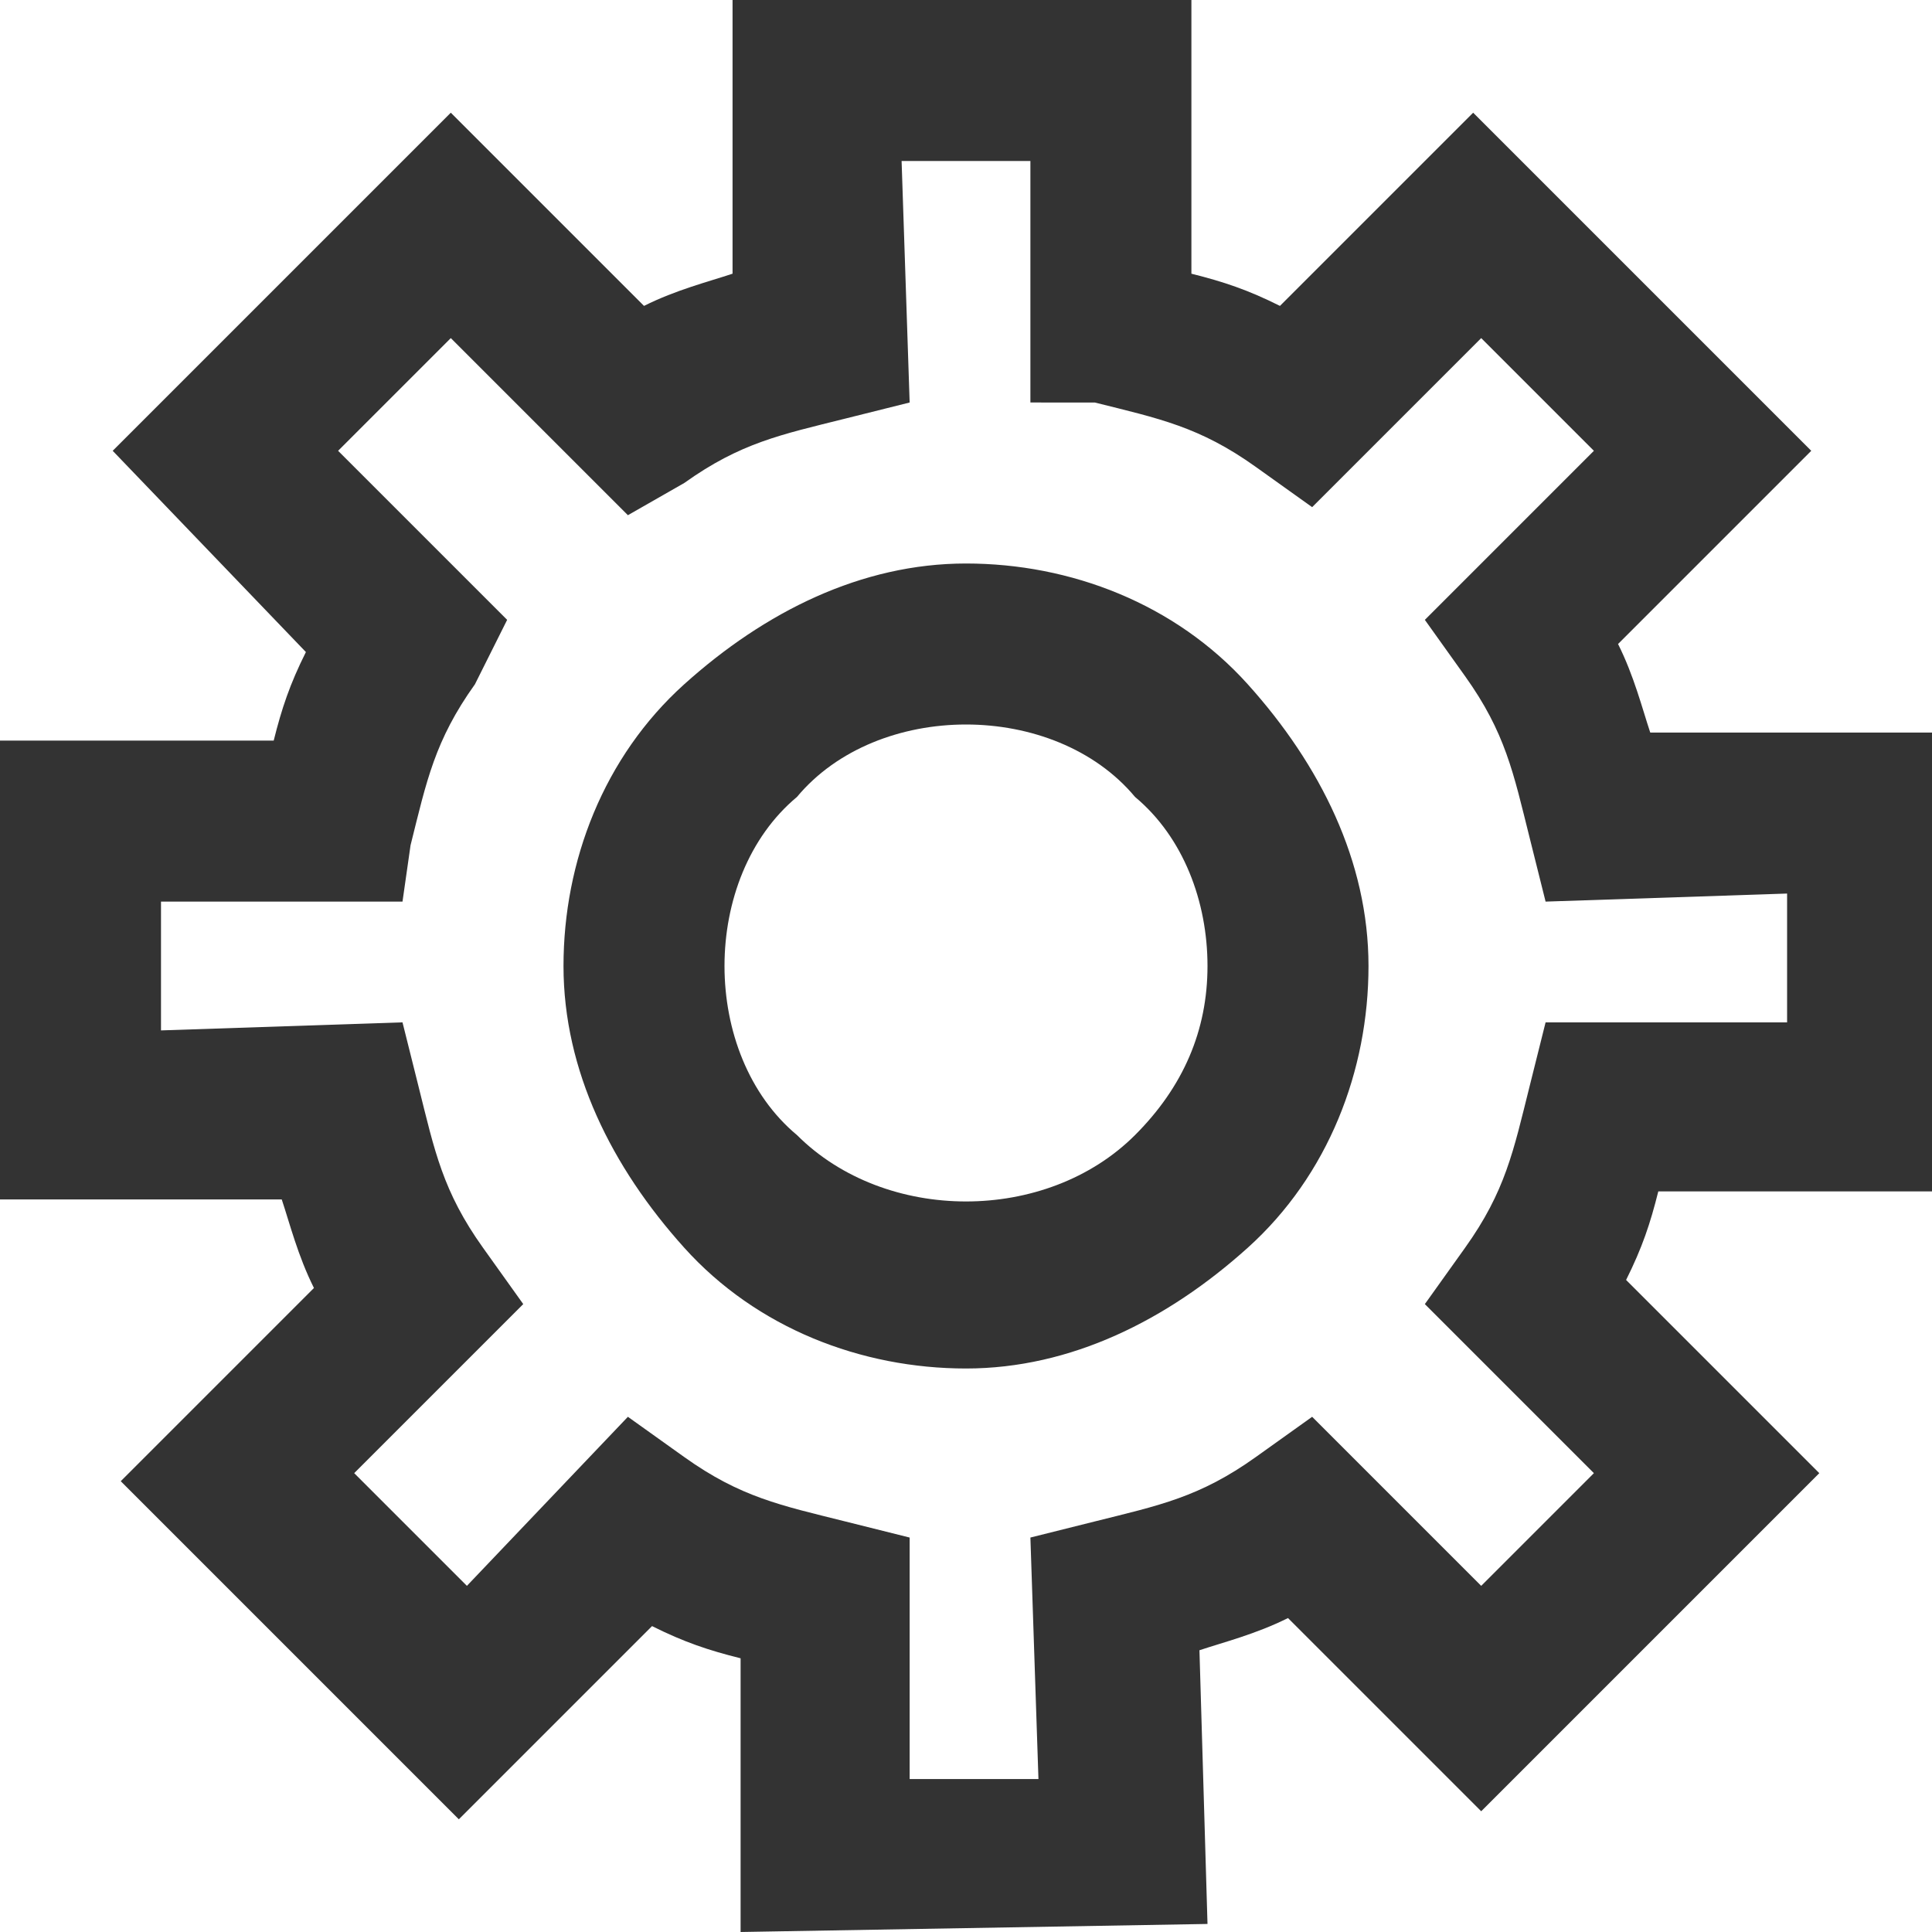 <?xml version="1.0" encoding="utf-8"?>
<!-- Generator: Adobe Illustrator 18.1.1, SVG Export Plug-In . SVG Version: 6.00 Build 0)  -->
<!DOCTYPE svg PUBLIC "-//W3C//DTD SVG 1.1//EN" "http://www.w3.org/Graphics/SVG/1.1/DTD/svg11.dtd">
<svg version="1.1" id="Layer_1" xmlns="http://www.w3.org/2000/svg" xmlns:xlink="http://www.w3.org/1999/xlink" x="0px" y="0px"
	 viewBox="0 0 24 24" enable-background="new 0 0 24 24" xml:space="preserve">
<g>
	<path fill="#333333" d="M9.2,24l0-3.4c-0.4-0.1-0.7-0.2-1.1-0.4l-2.4,2.4l-4.2-4.2l2.4-2.4c-0.2-0.4-0.3-0.8-0.4-1.1L0,14.9l0-5.7
		l3.4,0c0.1-0.4,0.2-0.7,0.4-1.1L1.4,5.6l4.2-4.2l2.4,2.4c0.4-0.2,0.8-0.3,1.1-0.4L9.1,0l5.7,0l0,3.4c0.4,0.1,0.7,0.2,1.1,0.4
		l2.4-2.4l4.2,4.2l-2.4,2.4c0.2,0.4,0.3,0.8,0.4,1.1L24,9.1l0,5.7l-3.4,0c-0.1,0.4-0.2,0.7-0.4,1.1l2.4,2.4l-4.2,4.2l-2.4-2.4
		c-0.4,0.2-0.8,0.3-1.1,0.4l0.1,3.4L9.2,24z M7.8,17.6l0.7,0.5c0.7,0.5,1.2,0.6,2,0.8l0.8,0.2l0,3l1.6,0l-0.1-3l0.8-0.2
		c0.8-0.2,1.3-0.3,2-0.8l0.7-0.5l2.1,2.1l1.4-1.4l-2.1-2.1l0.5-0.7c0.5-0.7,0.6-1.2,0.8-2l0.2-0.8l3,0l0-1.6l-3,0.1l-0.2-0.8
		c-0.2-0.8-0.3-1.3-0.8-2l-0.5-0.7l2.1-2.1l-1.4-1.4l-2.1,2.1l-0.7-0.5c-0.7-0.5-1.2-0.6-2-0.8L12.8,5l0-3l-1.6,0l0.1,3l-0.8,0.2
		c-0.8,0.2-1.3,0.3-2,0.8L7.8,6.4L5.6,4.2L4.2,5.6l2.1,2.1L5.9,8.5c-0.5,0.7-0.6,1.2-0.8,2L5,11.2l-3,0l0,1.6l3-0.1l0.2,0.8
		c0.2,0.8,0.3,1.3,0.8,2l0.5,0.7l-2.1,2.1l1.4,1.4L7.8,17.6z"/>
</g>
<g>
	<path fill="#333333" d="M12,17c-1.3,0-2.6-0.5-3.5-1.5S7,13.3,7,12s0.5-2.6,1.5-3.5S10.7,7,12,7s2.6,0.5,3.5,1.5S17,10.7,17,12
		s-0.5,2.6-1.5,3.5S13.3,17,12,17z M12,9c-0.8,0-1.6,0.3-2.1,0.9C9.3,10.4,9,11.2,9,12s0.3,1.6,0.9,2.1c1.1,1.1,3.1,1.1,4.2,0
		c0.6-0.6,0.9-1.3,0.9-2.1s-0.3-1.6-0.9-2.1C13.6,9.3,12.8,9,12,9z"/>
</g>
</svg>
